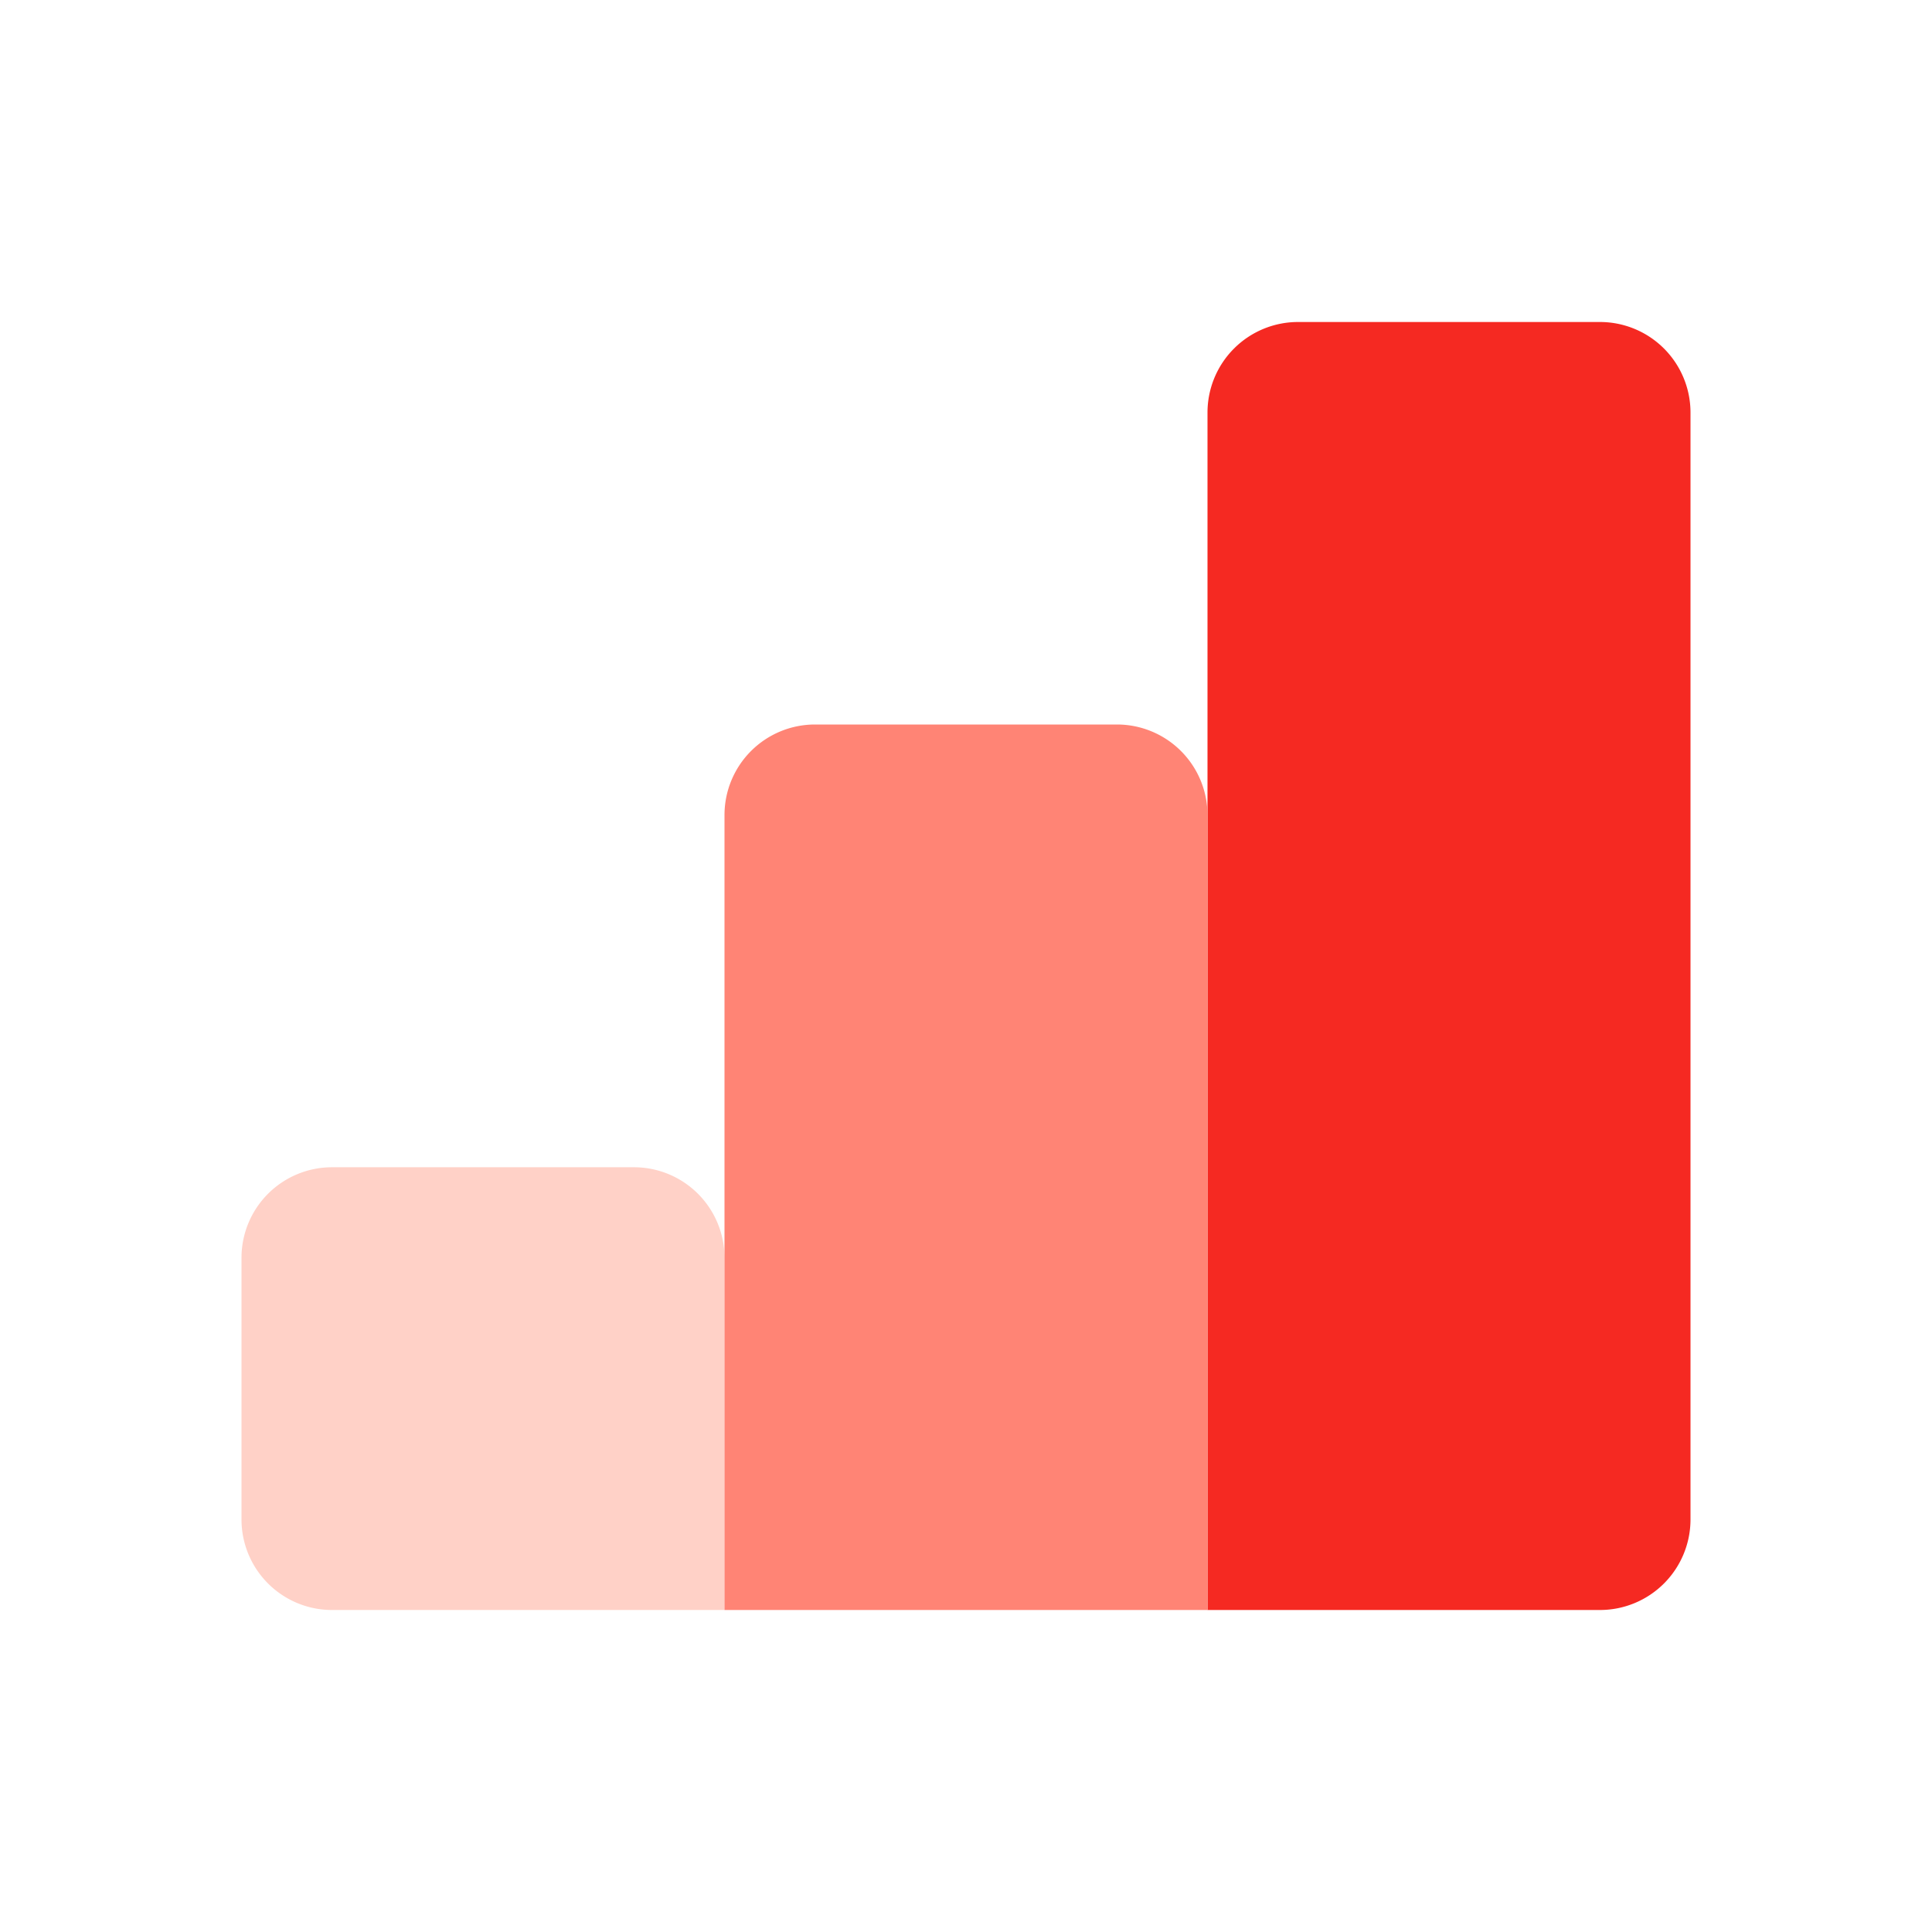 <svg id="icons" xmlns="http://www.w3.org/2000/svg" viewBox="0 0 24 24"><title>01-01-analytics-m_1</title><rect id="canvas" width="24" height="24" style="fill:none"/><path d="M4.125,14.5h3.75A1.125,1.125,0,0,1,9,15.625V20a0,0,0,0,1,0,0H4.125A1.125,1.125,0,0,1,3,18.875v-3.25A1.125,1.125,0,0,1,4.125,14.5Z" style="fill:#ffd1c7"/><path d="M16.125,4h3.75A1.125,1.125,0,0,1,21,5.125v13.75A1.125,1.125,0,0,1,19.875,20H15a0,0,0,0,1,0,0V5.125A1.125,1.125,0,0,1,16.125,4Z" style="fill:#f52922"/><path d="M13.875,9h-3.75A1.125,1.125,0,0,0,9,10.125V20h6V10.125A1.125,1.125,0,0,0,13.875,9Z" style="fill:#ff8475"/></svg>